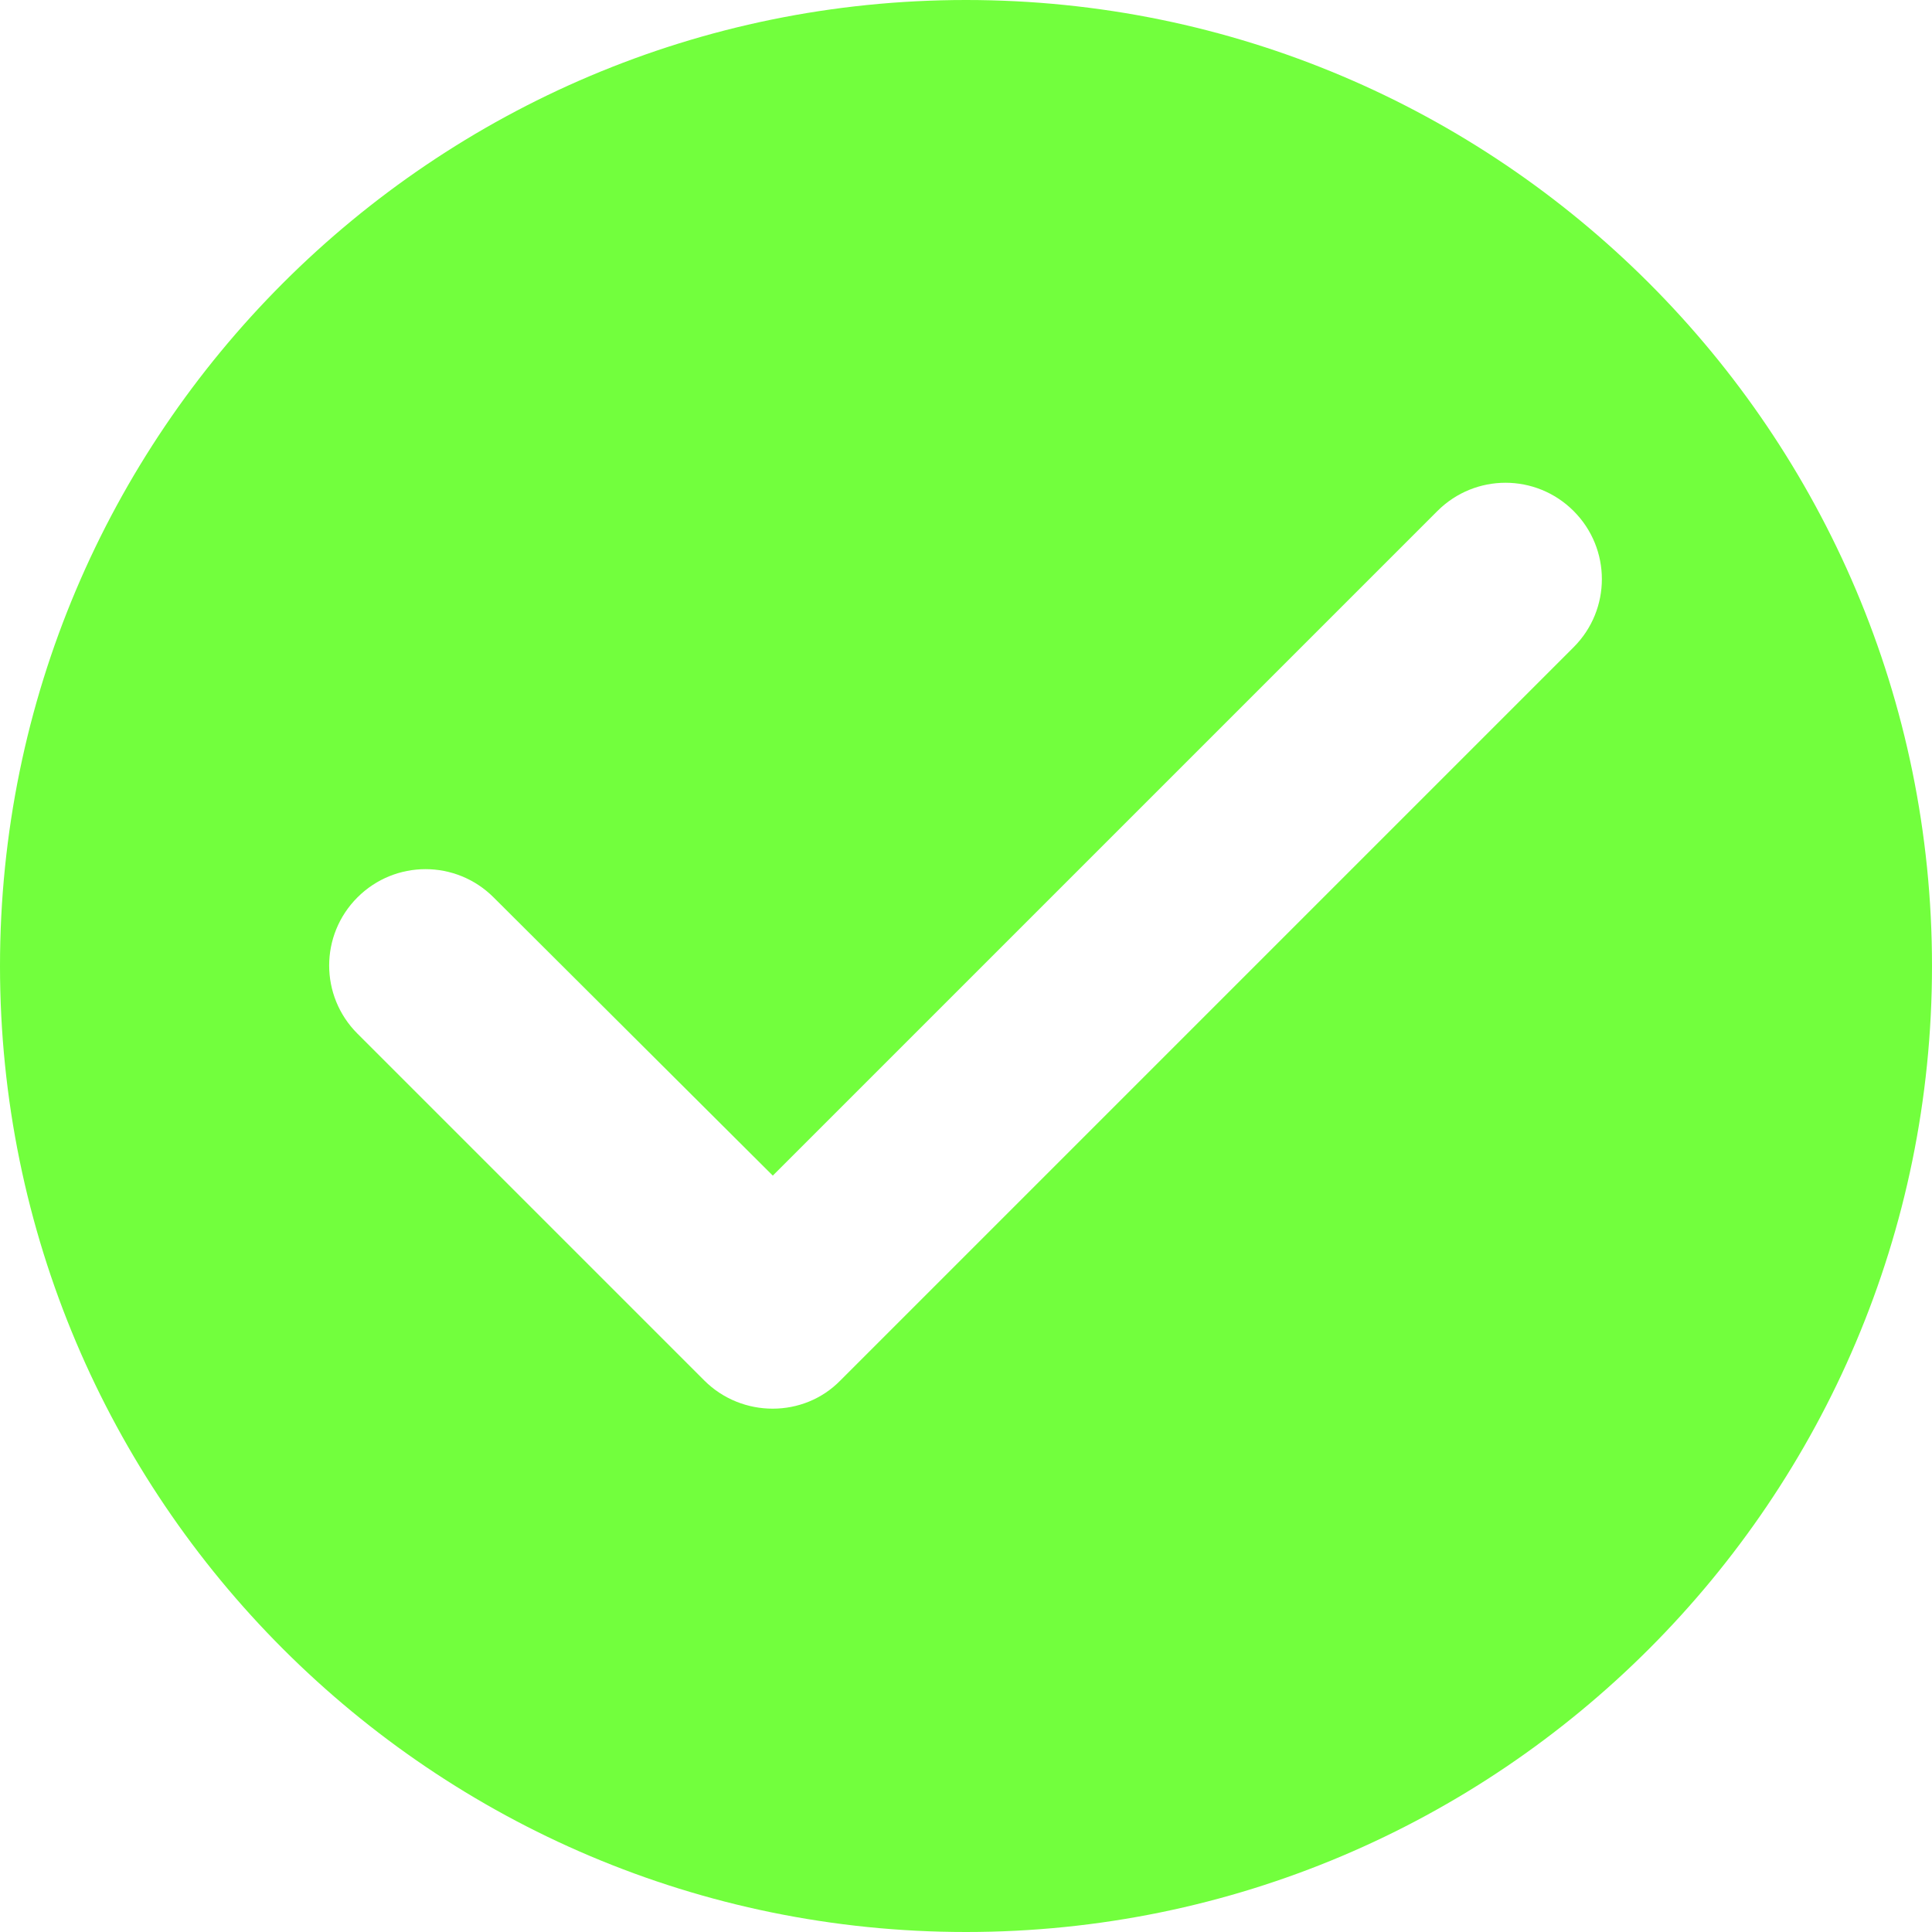 <svg width="22" height="22" viewBox="0 0 22 22" fill="none" xmlns="http://www.w3.org/2000/svg">
<path fill-rule="evenodd" clip-rule="evenodd" d="M0 11C0 4.928 4.928 0 11 0C17.072 0 22 4.928 22 11C22 17.072 17.072 22 11 22C4.928 22 0 17.072 0 11ZM4.07 11.77L8.019 15.719C8.448 16.148 9.152 16.148 9.57 15.719L17.919 7.37C18.348 6.941 18.348 6.248 17.919 5.819C17.49 5.39 16.797 5.39 16.368 5.819L8.8 13.387L5.621 10.219C5.192 9.79 4.499 9.79 4.07 10.219C3.641 10.648 3.641 11.341 4.07 11.77Z" fill="#72FF3D"/>
</svg>
